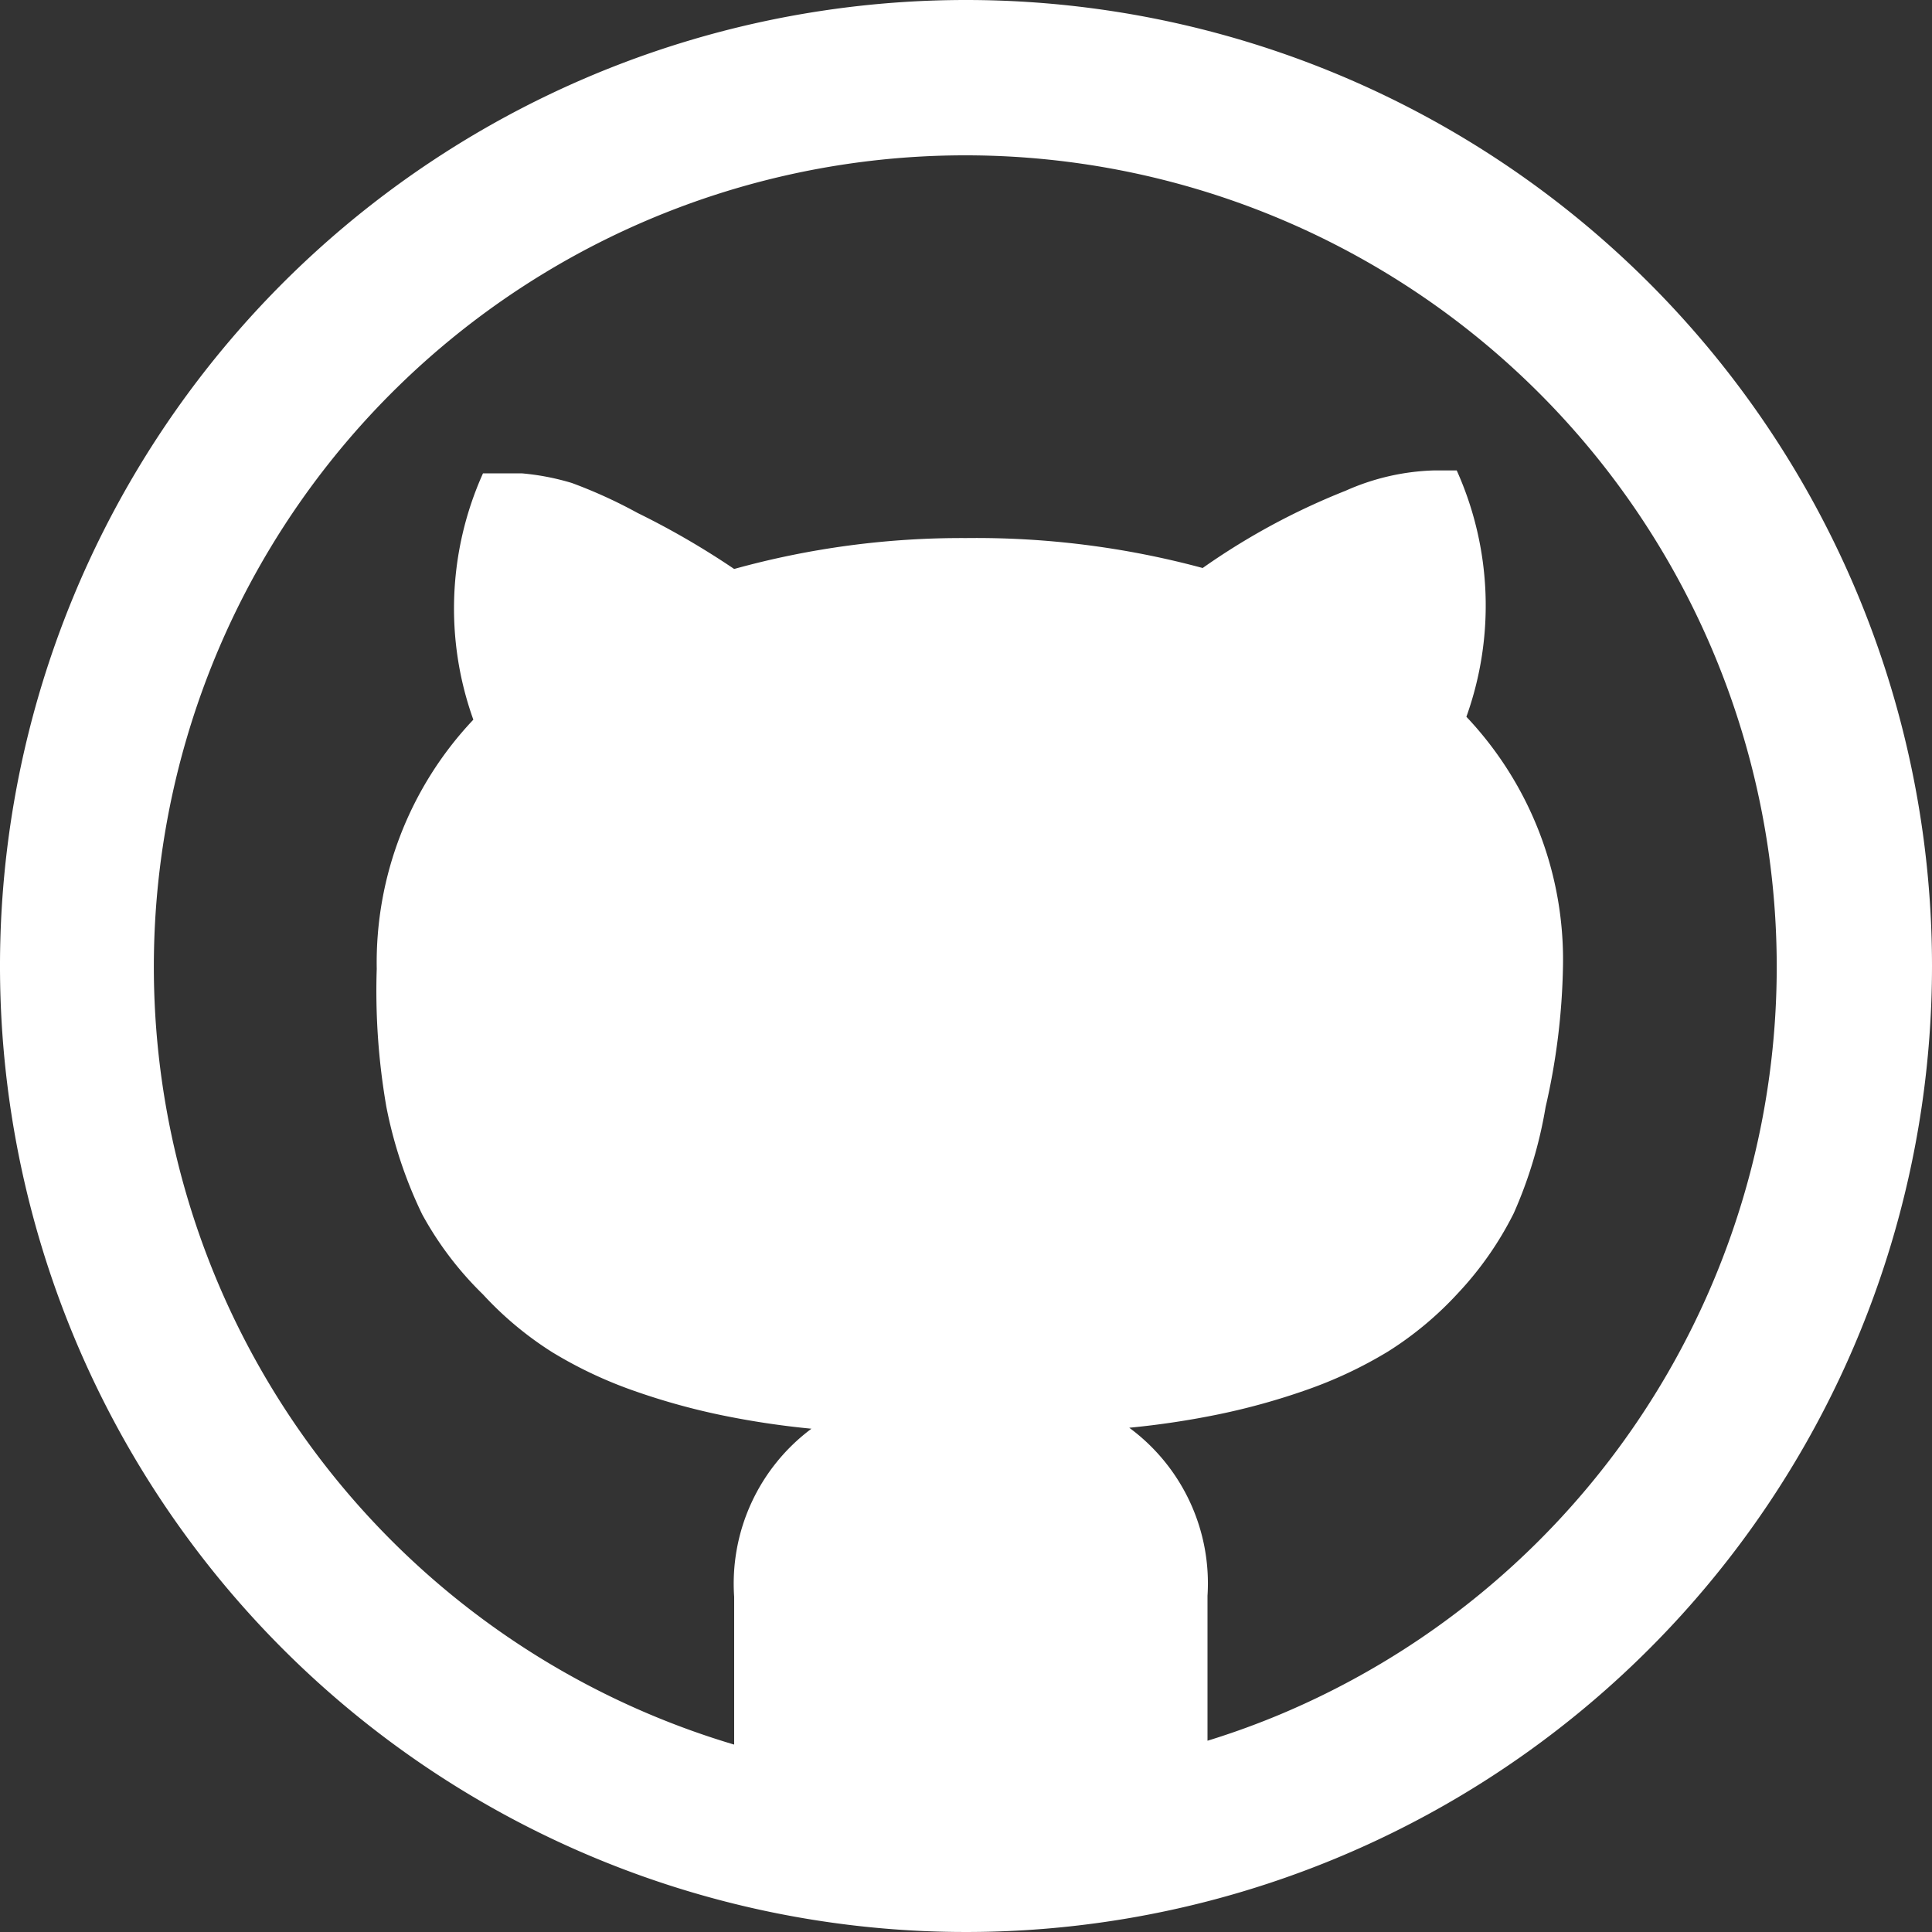 <svg xmlns="http://www.w3.org/2000/svg" viewBox="0 0 20 20"><rect x="0" y="0" width="20" height="20" fill="#333333" stroke="none"/><defs><style>.cls-1{fill:#fff;}</style></defs><title>github</title><g id="Layer_2" data-name="Layer 2"><g id="Layer_107" data-name="Layer 107"><g id="Layer_2-2" data-name="Layer 2"><g id="Capa_1" data-name="Capa 1"><path class="cls-1" d="M10,0A10,10,0,1,0,20,10,10,10,0,0,0,10,0Zm5.94,15.94a8.37,8.37,0,0,1-2.67,1.8q-.38.16-.77.28v-1.5a2,2,0,0,0-.81-1.74,8.75,8.75,0,0,0,.93-.14,7,7,0,0,0,.9-.25,4.45,4.45,0,0,0,.85-.4,3.54,3.54,0,0,0,.72-.6,3.48,3.48,0,0,0,.58-.83A4.55,4.55,0,0,0,16,11.46,7,7,0,0,0,16.18,10a3.66,3.66,0,0,0-1-2.58,3.41,3.41,0,0,0-.1-2.55l-.24,0a2.41,2.41,0,0,0-.91.21,7.12,7.12,0,0,0-1.48.8A9,9,0,0,0,10,5.57a8.81,8.81,0,0,0-2.4.32,8.36,8.36,0,0,0-1-.58A5.05,5.05,0,0,0,5.92,5a2.55,2.55,0,0,0-.52-.1H5.09L5,4.9a3.41,3.41,0,0,0-.1,2.55,3.66,3.66,0,0,0-1,2.58A7,7,0,0,0,4,11.46a4.55,4.55,0,0,0,.37,1.11A3.49,3.49,0,0,0,5,13.4a3.54,3.54,0,0,0,.72.6,4.45,4.45,0,0,0,.85.4,7,7,0,0,0,.9.25,8.75,8.75,0,0,0,.93.14,2,2,0,0,0-.8,1.74v1.53a8.4,8.4,0,1,1,8.33-2.11Z"/></g></g></g></g></svg>